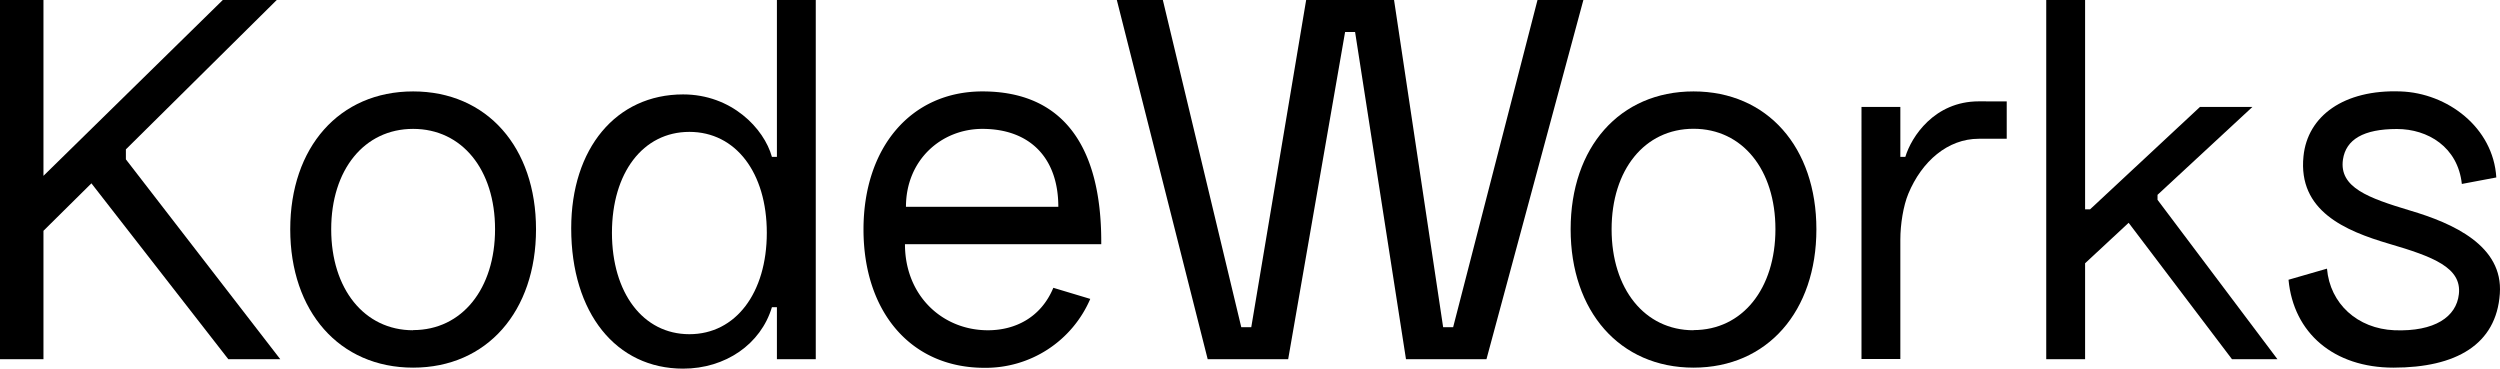<svg xmlns="http://www.w3.org/2000/svg" viewBox="0 0 900.81 132.83"><g id="Layer_2" data-name="Layer 2"><g id="Layer_1-2" data-name="Layer 1"><path d="M15.66,63.36,80.28,0H99.72L45.36,53.82v3.6l55.62,72H82.26L32.94,66.06,15.66,83.16v46.26H0V0H15.66Z"/><path d="M148.86,32.94c26.64,0,44.28,20.16,44.28,49.68s-17.64,49.85-44.28,49.85-44.28-20.33-44.28-49.85S122.22,32.94,148.86,32.94Zm0,86c17.64,0,29.52-14.94,29.52-36.36S166.5,46.44,148.86,46.44,119.34,61.2,119.34,82.62,131.22,119,148.86,119Z"/><path d="M293.94,0V129.42h-14V110.7h-1.8c-4,13.32-16.74,22.13-32,22.13-24.12,0-40.32-20-40.32-50.57,0-28.8,16.2-48.24,40.32-48.24,17.46,0,29.16,12.24,32,22.5h1.8V0ZM220.5,83.88c0,21.6,11.16,36.54,27.9,36.54s27.9-14.94,27.9-36.54-11.16-36.36-27.9-36.36S220.5,62.28,220.5,83.88Z"/><path d="M396.81,87.12V88H326.08c0,18.54,13.5,31,29.88,31,9.72,0,19.08-4.5,23.58-15.3l13.31,4a41,41,0,0,1-38.15,24.83c-26.64,0-43.56-20.33-43.56-49.85S328.24,32.94,354,32.94C383.32,32.94,396.81,53.1,396.81,87.12Zm-70.37-12.6h54.9c0-17.82-10.44-28.08-27.36-28.08C339.22,46.44,326.44,57.6,326.44,74.52Z"/><path d="M570.53,0,535.61,129.42h-29L488.27,11.52h-3.6l-20.51,117.9h-29L402.42,0H419l28.26,117.9h3.6L470.64,0h31.67L520,117.9h3.6L554,0Z"/><path d="M610.22,32.94c26.63,0,44.27,20.16,44.27,49.68s-17.64,49.85-44.27,49.85-44.28-20.33-44.28-49.85S583.58,32.94,610.22,32.94Zm0,86c17.63,0,29.51-14.94,29.51-36.36s-11.88-36.18-29.51-36.18S580.7,61.2,580.7,82.62,592.58,119,610.22,119Z"/><path d="M723.07,36.54V50H713c-11.16,0-20.52,8.1-25.38,19.8-1.8,4.32-2.88,11-2.88,16.56v43h-14V38.52h14v18h1.8c2.16-7.2,10.44-20,26.46-20Z"/><path d="M751.31,0V75.42h1.8l39.6-36.9h18.9L777.41,70.2V72l43.2,57.42H804.23L767,80.28,751.31,94.86v34.56h-14V0Z"/><path d="M862.77,119c14.58.54,22.32-4.86,23.22-13,1.08-9.54-9.18-13.5-25.2-18.18C845,83.16,828,76,830,56.34c1.44-14.58,14.58-24.12,34.92-23.4,16.92.54,33.48,13,34.56,31l-12.42,2.34c-1.44-13.32-12.24-19.8-23.4-19.8-12.06,0-18.36,3.78-19.44,11-1.44,10.08,9.18,13.86,24.12,18.36C884,80.46,902,88.56,900.75,105.84c-1.26,18.36-15.84,26.63-38.34,26.63-21.42,0-36-12.41-37.8-31.67l13.86-4C839.55,109.44,849.45,118.44,862.77,119Z"/></g></g></svg>